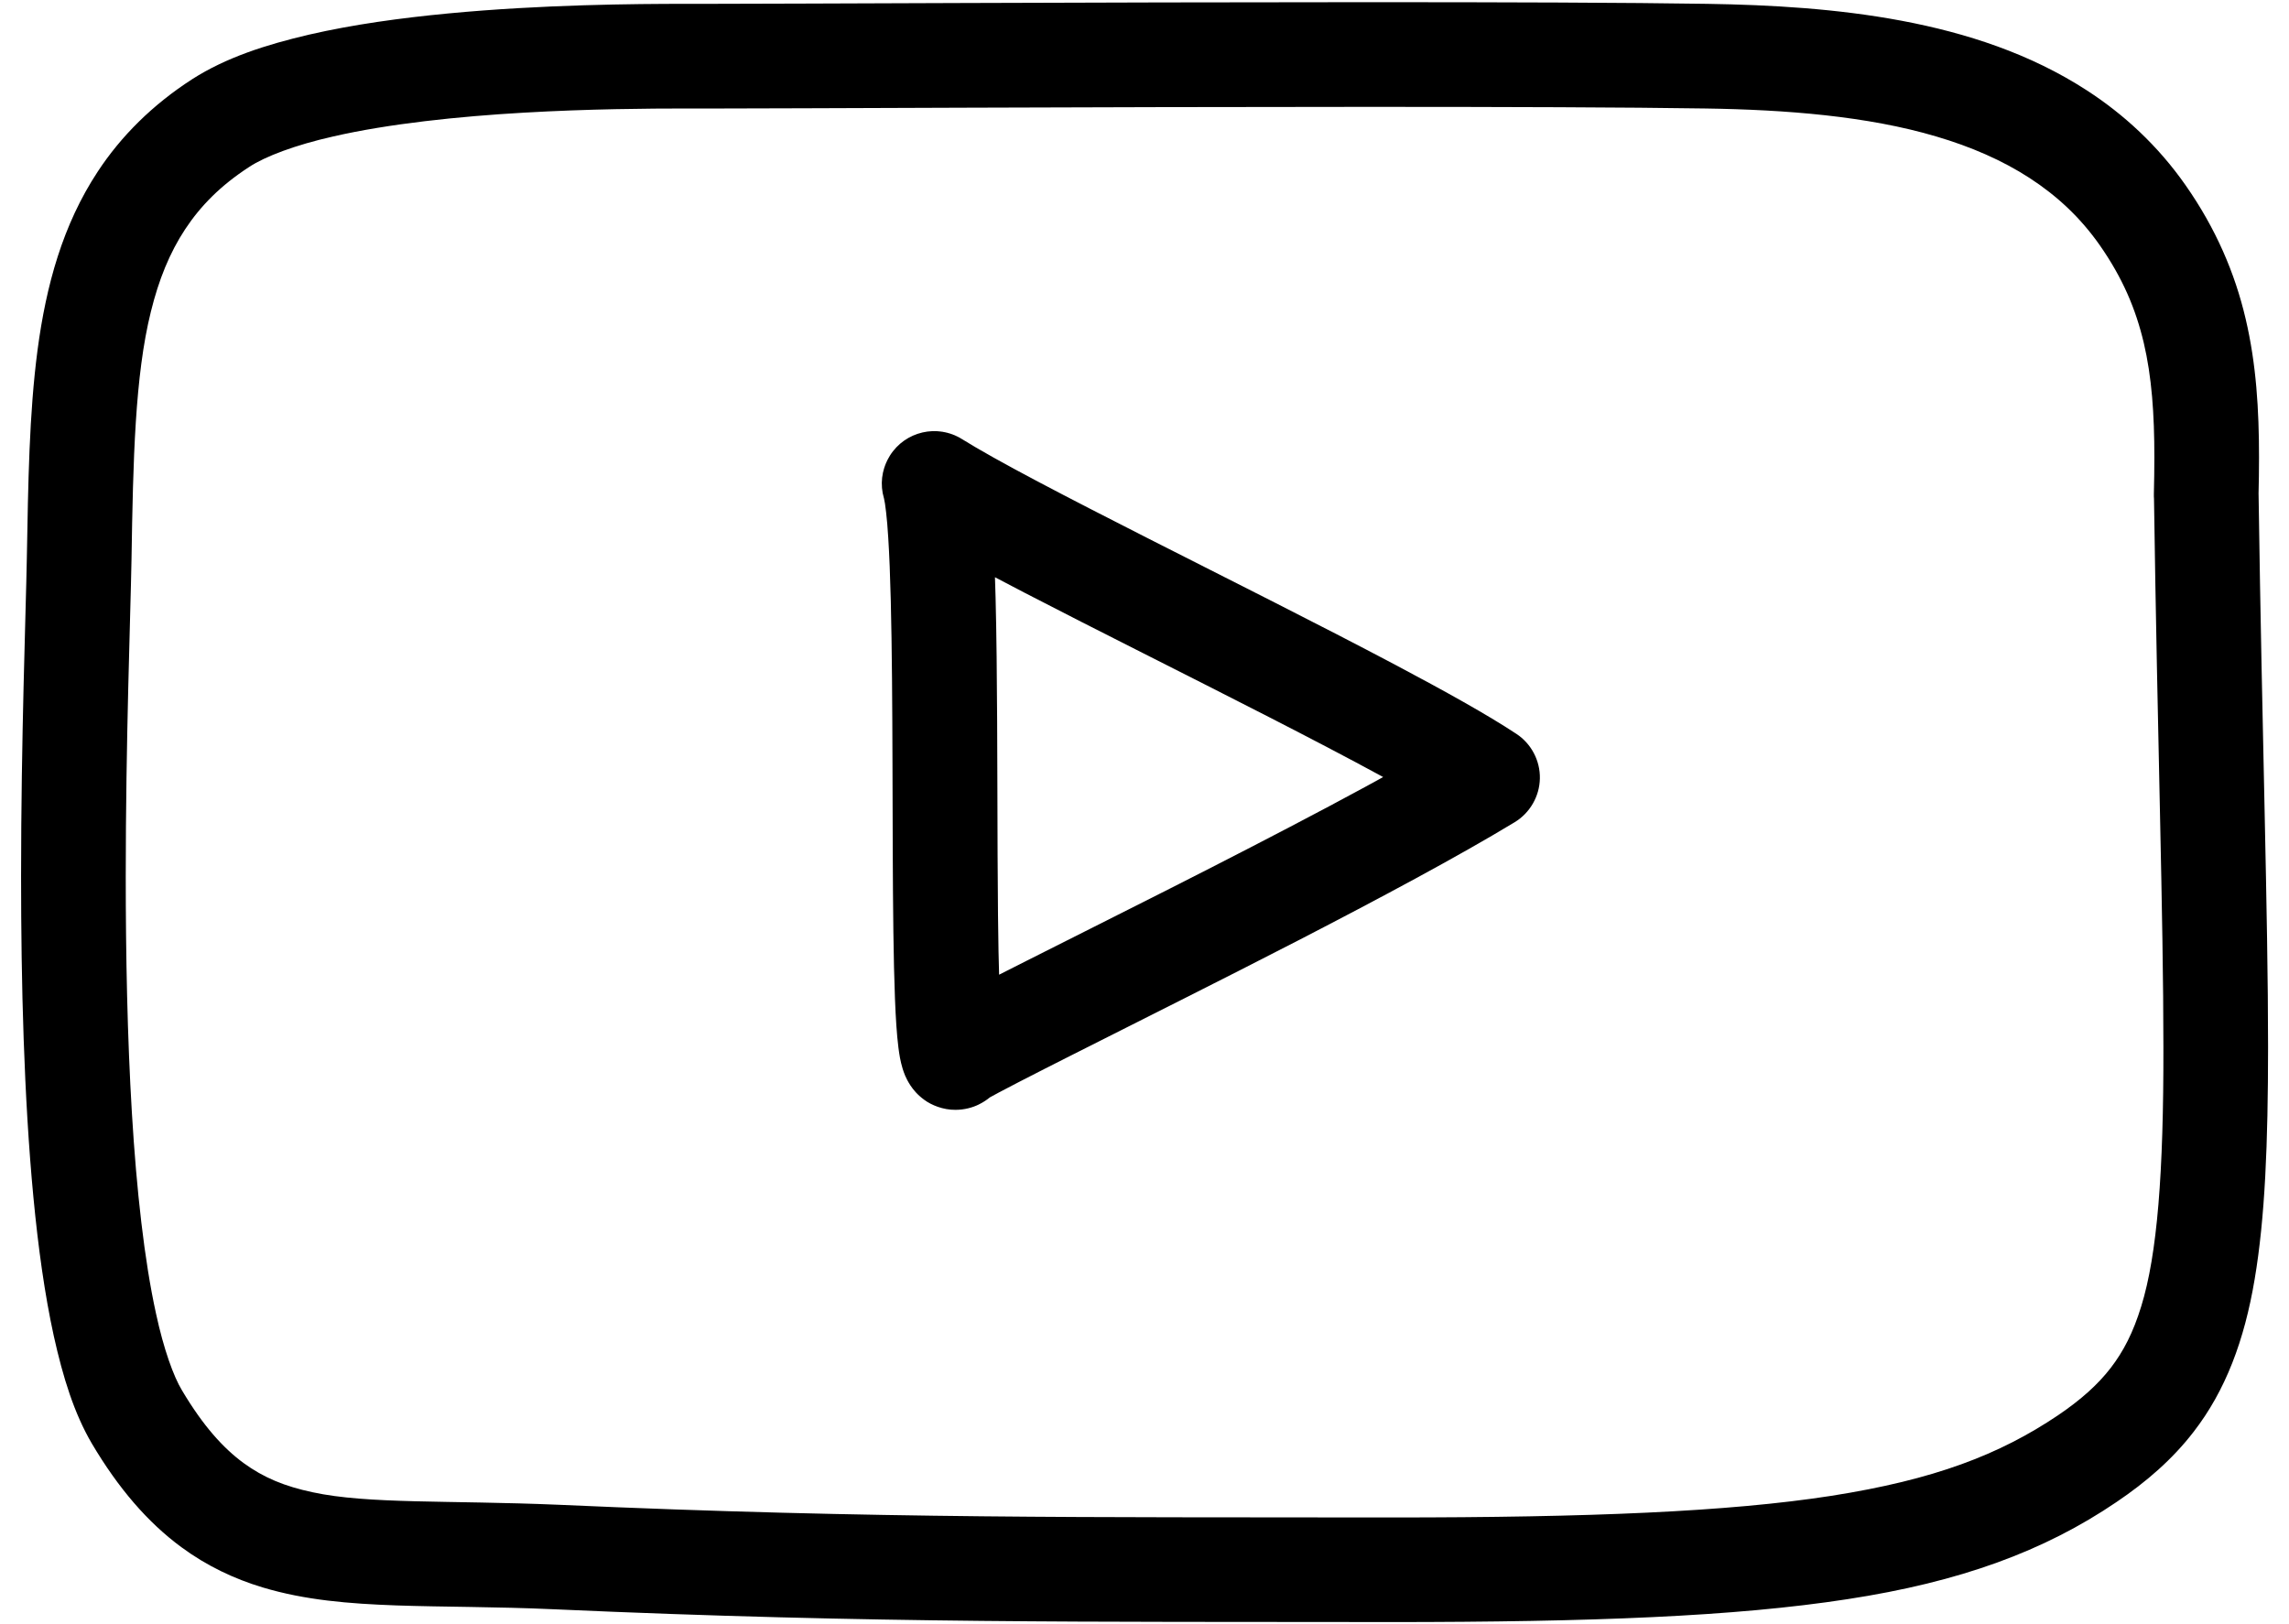 <?xml version="1.0" encoding="UTF-8"?>
<svg width="62px" height="44px" viewBox="0 0 62 44" version="1.1" xmlns="http://www.w3.org/2000/svg" xmlns:xlink="http://www.w3.org/1999/xlink">
    <!-- Generator: Sketch 42 (36781) - http://www.bohemiancoding.com/sketch -->
    <title>Group</title>
    <desc>Created with Sketch.</desc>
    <defs></defs>
    <g id="Page-1" stroke="none" stroke-width="1" fill="none" fill-rule="evenodd">
        <g id="noun_49615_cc" fill-rule="nonzero" fill="#000000">
            <g id="Group">
                <path d="M61.174,13.441 C61.183,13.086 61.188,12.736 61.188,12.391 C61.188,11.104 61.115,9.867 60.825,8.635 C60.537,7.404 60.02,6.189 59.196,5.014 C58.45,3.948 57.529,3.097 56.513,2.441 C54.988,1.454 53.266,0.894 51.512,0.563 C49.757,0.233 47.958,0.131 46.241,0.104 C44.107,0.07 40.729,0.059 37.055,0.059 C29.706,0.059 21.172,0.104 19.195,0.104 L19.078,0.104 L19.081,0.104 L18.585,0.104 C17.205,0.104 14.686,0.122 12.132,0.365 C10.853,0.487 9.564,0.664 8.381,0.936 C7.196,1.212 6.119,1.561 5.209,2.143 C4.132,2.837 3.279,3.688 2.648,4.648 C1.696,6.093 1.25,7.735 1.018,9.474 C0.788,11.218 0.764,13.087 0.727,15.107 C0.7,16.629 0.571,19.999 0.571,23.746 C0.571,26.615 0.646,29.711 0.905,32.435 C1.035,33.798 1.211,35.07 1.457,36.193 C1.707,37.318 2.008,38.289 2.491,39.112 C3.203,40.313 3.996,41.24 4.914,41.915 C5.6,42.421 6.346,42.773 7.113,43.004 C8.267,43.351 9.455,43.446 10.737,43.492 C12.021,43.536 13.412,43.525 15,43.596 C23.726,43.988 29.762,43.929 37.188,43.942 C37.358,43.943 37.525,43.943 37.691,43.943 C43.105,43.941 46.98,43.795 50.038,43.323 C53.088,42.856 55.364,42.026 57.331,40.689 C58.136,40.145 58.841,39.535 59.414,38.792 C60.281,37.674 60.792,36.311 61.07,34.654 C61.351,32.99 61.432,30.988 61.433,28.367 C61.433,24.762 61.271,19.98 61.176,13.389 C61.165,12.606 60.522,11.981 59.738,11.993 C58.956,12.004 58.33,12.648 58.342,13.431 C58.437,20.045 58.599,24.847 58.598,28.368 C58.604,31.78 58.432,33.985 57.997,35.391 C57.78,36.098 57.517,36.608 57.17,37.059 C56.822,37.509 56.373,37.914 55.742,38.342 C54.154,39.41 52.394,40.085 49.603,40.523 C46.821,40.955 43.05,41.11 37.69,41.109 L37.192,41.109 C29.743,41.096 23.779,41.153 15.127,40.765 C12.153,40.64 9.96,40.75 8.467,40.426 C7.715,40.267 7.142,40.032 6.594,39.632 C6.048,39.23 5.503,38.632 4.929,37.665 C4.701,37.291 4.432,36.544 4.226,35.586 C3.909,34.147 3.697,32.229 3.573,30.16 C3.448,28.09 3.406,25.859 3.406,23.746 C3.406,20.056 3.533,16.741 3.562,15.157 C3.605,12.459 3.655,10.183 4.086,8.446 C4.3,7.575 4.598,6.842 5.016,6.209 C5.435,5.575 5.975,5.026 6.749,4.523 C7.182,4.236 8.012,3.925 9.016,3.699 C10.527,3.351 12.43,3.153 14.189,3.052 C15.951,2.95 17.574,2.939 18.586,2.939 C18.771,2.939 18.935,2.939 19.078,2.94 L19.081,2.94 L19.196,2.94 C21.195,2.94 29.715,2.895 37.056,2.895 C40.723,2.895 44.097,2.906 46.197,2.939 C48.376,2.972 50.578,3.143 52.448,3.698 C53.384,3.974 54.233,4.342 54.973,4.822 C55.714,5.303 56.347,5.891 56.874,6.642 C57.496,7.534 57.848,8.369 58.066,9.287 C58.282,10.204 58.354,11.215 58.353,12.393 C58.353,12.709 58.348,13.036 58.34,13.375 C58.321,14.157 58.941,14.807 59.723,14.826 C60.506,14.843 61.155,14.224 61.174,13.441 Z" id="Shape"></path>
                <path d="M23.943,13.5 L23.946,13.513 C23.974,13.616 24.028,14.035 24.059,14.567 C24.181,16.469 24.169,20.022 24.181,23.067 C24.187,24.594 24.2,25.999 24.241,27.053 C24.262,27.582 24.289,28.018 24.335,28.383 C24.36,28.571 24.383,28.731 24.448,28.949 C24.486,29.064 24.523,29.193 24.662,29.408 C24.735,29.515 24.839,29.652 25.035,29.795 C25.224,29.936 25.543,30.07 25.881,30.066 C26.121,30.066 26.344,30.004 26.508,29.923 C26.758,29.8 26.894,29.661 26.988,29.556 C27.082,29.449 27.135,29.363 27.178,29.286 L25.947,28.585 L26.642,29.821 C27.067,29.581 27.958,29.124 29.078,28.559 C30.763,27.707 32.992,26.596 35.175,25.471 C37.36,24.342 39.49,23.205 41.027,22.274 C41.44,22.023 41.7,21.573 41.709,21.09 C41.719,20.607 41.477,20.147 41.073,19.881 C40.281,19.358 39.142,18.726 37.796,18.012 C35.781,16.945 33.325,15.717 31.124,14.599 C30.023,14.04 28.987,13.509 28.108,13.044 C27.23,12.58 26.503,12.175 26.056,11.895 C25.392,11.48 24.518,11.682 24.103,12.345 C23.688,13.008 23.89,13.883 24.553,14.298 C25.301,14.765 26.407,15.359 27.731,16.047 C29.712,17.074 32.158,18.291 34.368,19.424 C35.472,19.99 36.517,20.535 37.41,21.021 C38.301,21.505 39.044,21.936 39.512,22.246 L40.293,21.064 L39.558,19.853 C37.663,21.004 34.562,22.616 31.719,24.057 C30.295,24.778 28.933,25.459 27.803,26.03 C26.67,26.602 25.783,27.055 25.255,27.352 C25.033,27.477 24.845,27.664 24.718,27.885 L25.783,28.492 L24.95,27.596 C24.802,27.737 24.753,27.828 24.718,27.885 L25.783,28.492 L24.95,27.596 L25.87,28.584 L25.287,27.367 C25.131,27.441 25.026,27.525 24.95,27.596 L25.87,28.584 L25.287,27.367 L25.883,28.611 L25.883,27.232 C25.654,27.23 25.441,27.291 25.287,27.367 L25.883,28.611 L25.883,27.232 L25.883,28.609 L26.768,27.55 C26.6,27.402 26.263,27.226 25.883,27.232 L25.883,28.609 L26.768,27.55 L25.926,28.558 L27.065,27.904 C27.016,27.82 26.943,27.701 26.768,27.55 L25.926,28.558 L27.065,27.904 L26.224,28.386 L27.167,28.138 C27.158,28.117 27.155,28.066 27.065,27.904 L26.224,28.386 L27.167,28.138 L26.941,28.199 L27.169,28.146 L27.168,28.138 L26.942,28.199 L27.17,28.146 C27.169,28.146 27.151,28.042 27.137,27.898 C27.079,27.336 27.046,26.168 27.032,24.785 C27.01,22.699 27.022,20.072 26.995,17.805 C26.982,16.671 26.958,15.627 26.915,14.769 C26.893,14.339 26.866,13.957 26.831,13.622 C26.792,13.282 26.757,13.008 26.667,12.695 C26.444,11.945 25.656,11.516 24.905,11.739 C24.154,11.962 23.72,12.75 23.943,13.5 Z" id="Shape"></path>
            </g>
        </g>
    </g>
</svg>